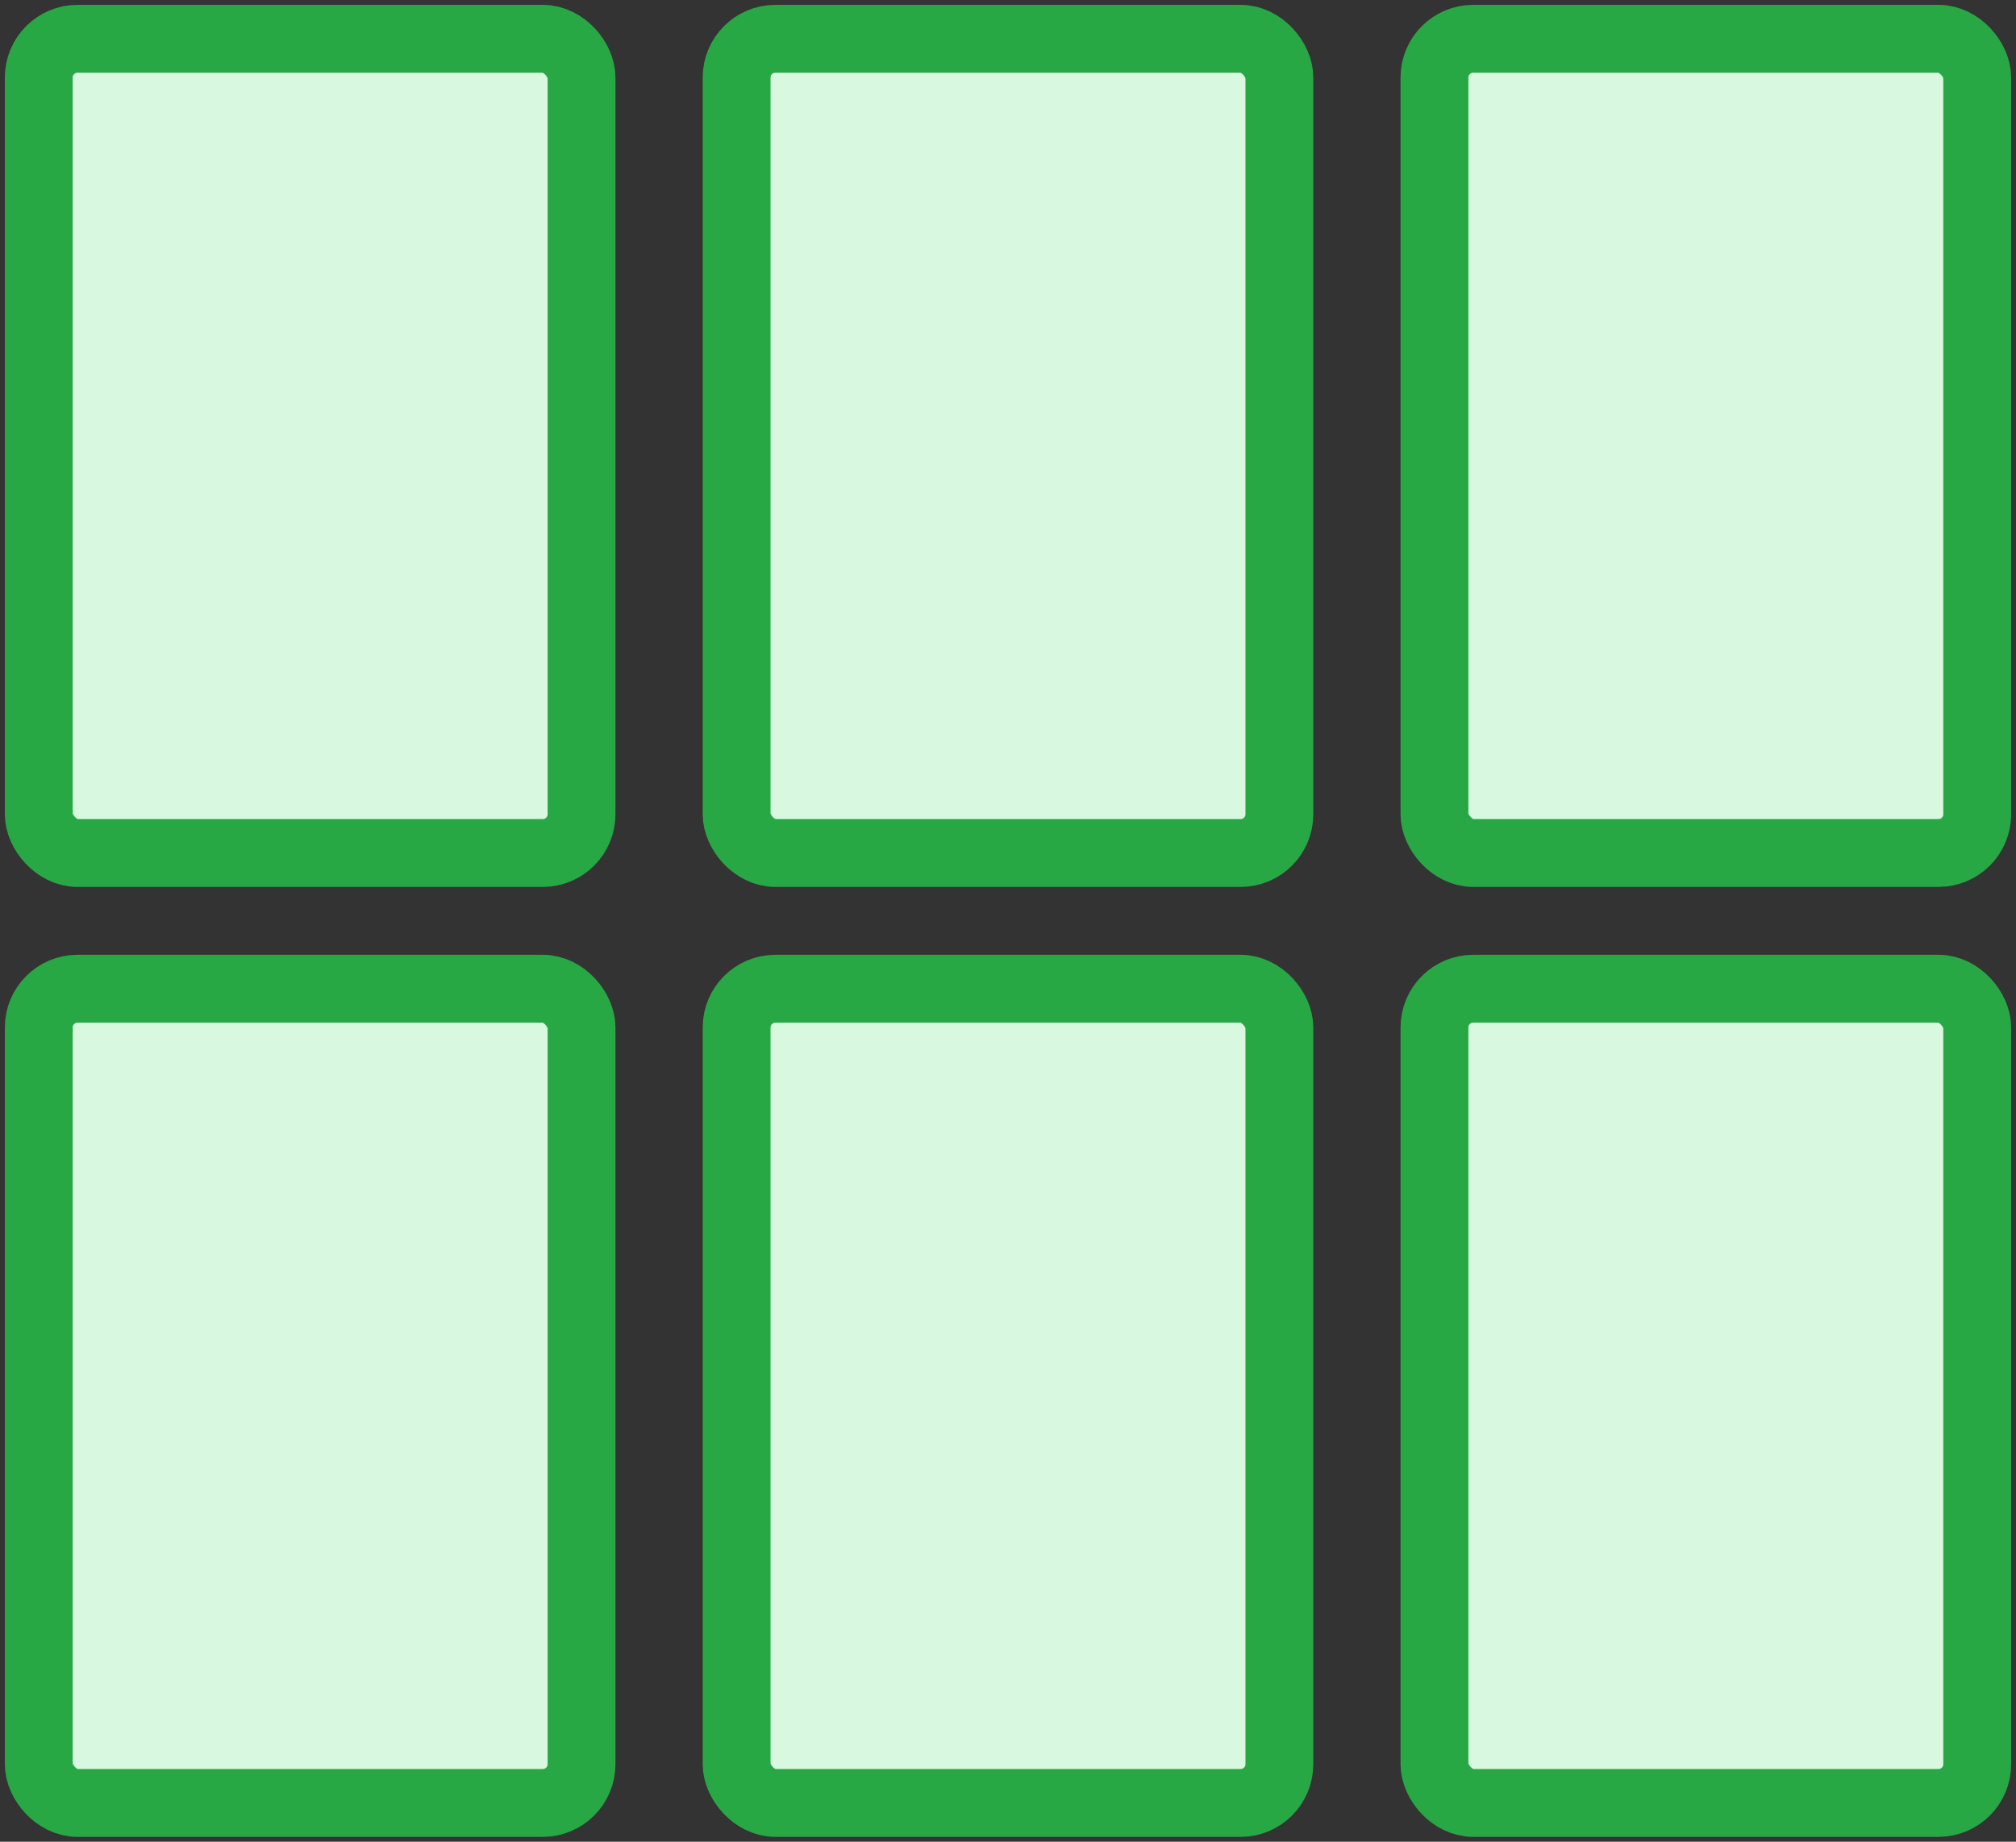 <?xml version="1.0" encoding="UTF-8"?>
<svg width="104px" height="95px" viewBox="0 0 104 95" version="1.1" xmlns="http://www.w3.org/2000/svg" xmlns:xlink="http://www.w3.org/1999/xlink">
    <rect x="0" y="0" width="104" height="95" fill="#333333" stroke="none"/>
    <!-- Generator: Sketch 46.2 (44496) - http://www.bohemiancoding.com/sketch -->
    <title>layouts-49</title>
    <desc>Created with Sketch.</desc>
    <defs></defs>
    <g id="ALL" stroke="none" stroke-width="1" fill="none" fill-rule="evenodd" stroke-linecap="round" stroke-linejoin="round">
        <g id="Primary" transform="translate(-3382, -24167)" stroke="#28A745" stroke-width="3.5" fill="#D8F8DF">
            <g id="Group-15" transform="translate(200, 200)">
                <g id="layouts-49" transform="translate(3184, 23969)">
                    <rect id="Layer-1" x="0" y="0" width="28" height="42" rx="2"></rect>
                    <rect id="Layer-2" x="0" y="49" width="28" height="42" rx="2"></rect>
                    <rect id="Layer-3" x="36" y="0" width="28" height="42" rx="2"></rect>
                    <rect id="Layer-4" x="36" y="49" width="28" height="42" rx="2"></rect>
                    <rect id="Layer-5" x="72" y="0" width="28" height="42" rx="2"></rect>
                    <rect id="Layer-6" x="72" y="49" width="28" height="42" rx="2"></rect>
                </g>
            </g>
        </g>
    </g>
</svg>